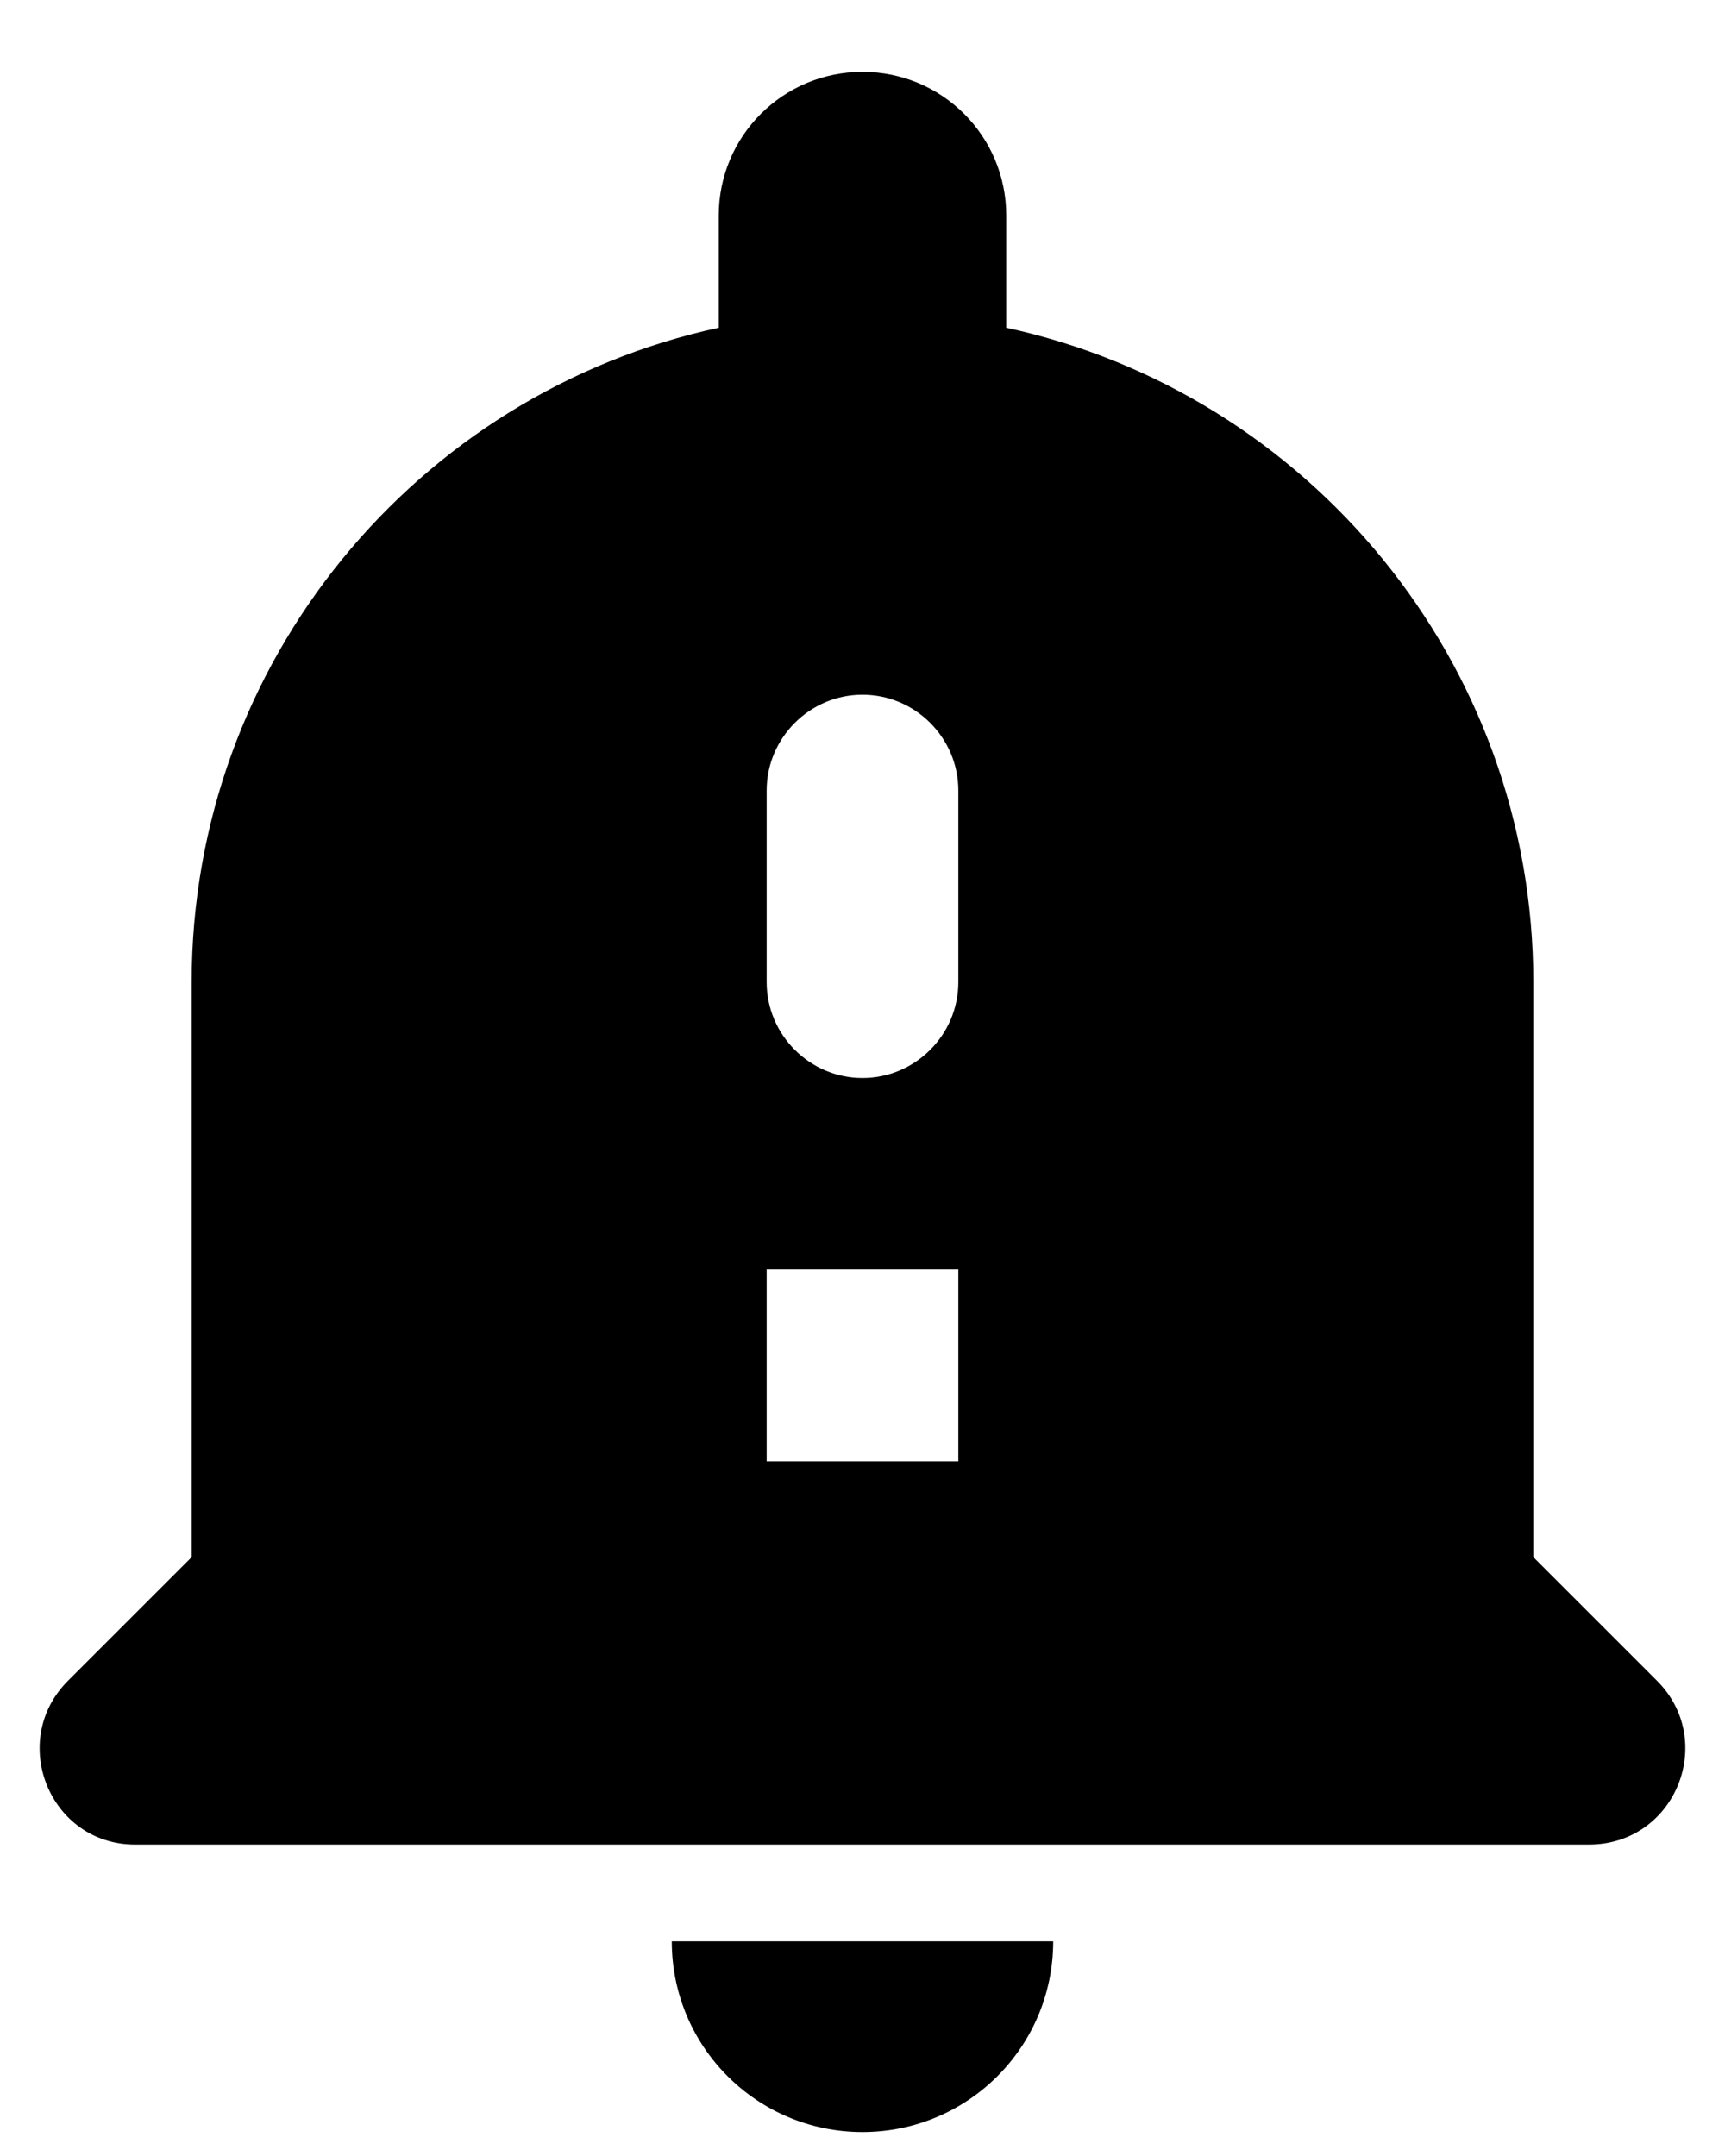 <?xml version="1.0" encoding="UTF-8"?>
<svg width="16px" height="20px" viewBox="0 0 18 22" version="1.1" xmlns="http://www.w3.org/2000/svg" xmlns:xlink="http://www.w3.org/1999/xlink">
    <!-- Generator: Sketch 52.5 (67469) - http://www.bohemiancoding.com/sketch -->
    <title>notification_important</title>
    <desc>Created with Sketch.</desc>
    <g id="Icons" stroke="none" stroke-width="1" fill="none" fill-rule="evenodd">
        <g id="Rounded" transform="translate(-137, -729)">
            <g id="Alert" transform="translate(100, 674)">
                <g id="-Round-/-Alert-/-notification_important" transform="translate(34, 54)">
                    <g>
                        <rect id="Rectangle-Copy-29" x="0" y="0" width="24" height="24"></rect>
                        <path d="M12,23 C13.1,23 13.99,22.11 13.99,21.01 L10.01,21.01 C10.01,22.11 10.9,23 12,23 Z M20.29,18.29 L19,17 L19,11 C19,7.65 16.64,4.85 13.5,4.17 L13.5,3 C13.5,2.17 12.83,1.5 12,1.5 C11.17,1.5 10.5,2.17 10.5,3 L10.5,4.17 C7.36,4.85 5,7.65 5,11 L5,17 L3.71,18.29 C3.08,18.92 3.52,20 4.41,20 L19.58,20 C20.48,20 20.92,18.92 20.29,18.29 Z M13,16 L11,16 L11,14 L13,14 L13,16 Z M13,11 C13,11.55 12.55,12 12,12 C11.45,12 11,11.55 11,11 L11,9 C11,8.45 11.45,8 12,8 C12.55,8 13,8.45 13,9 L13,11 Z" id="🔹Icon-Color" fill="currentColor"></path>
                    </g>
                </g>
            </g>
        </g>
    </g>
</svg>